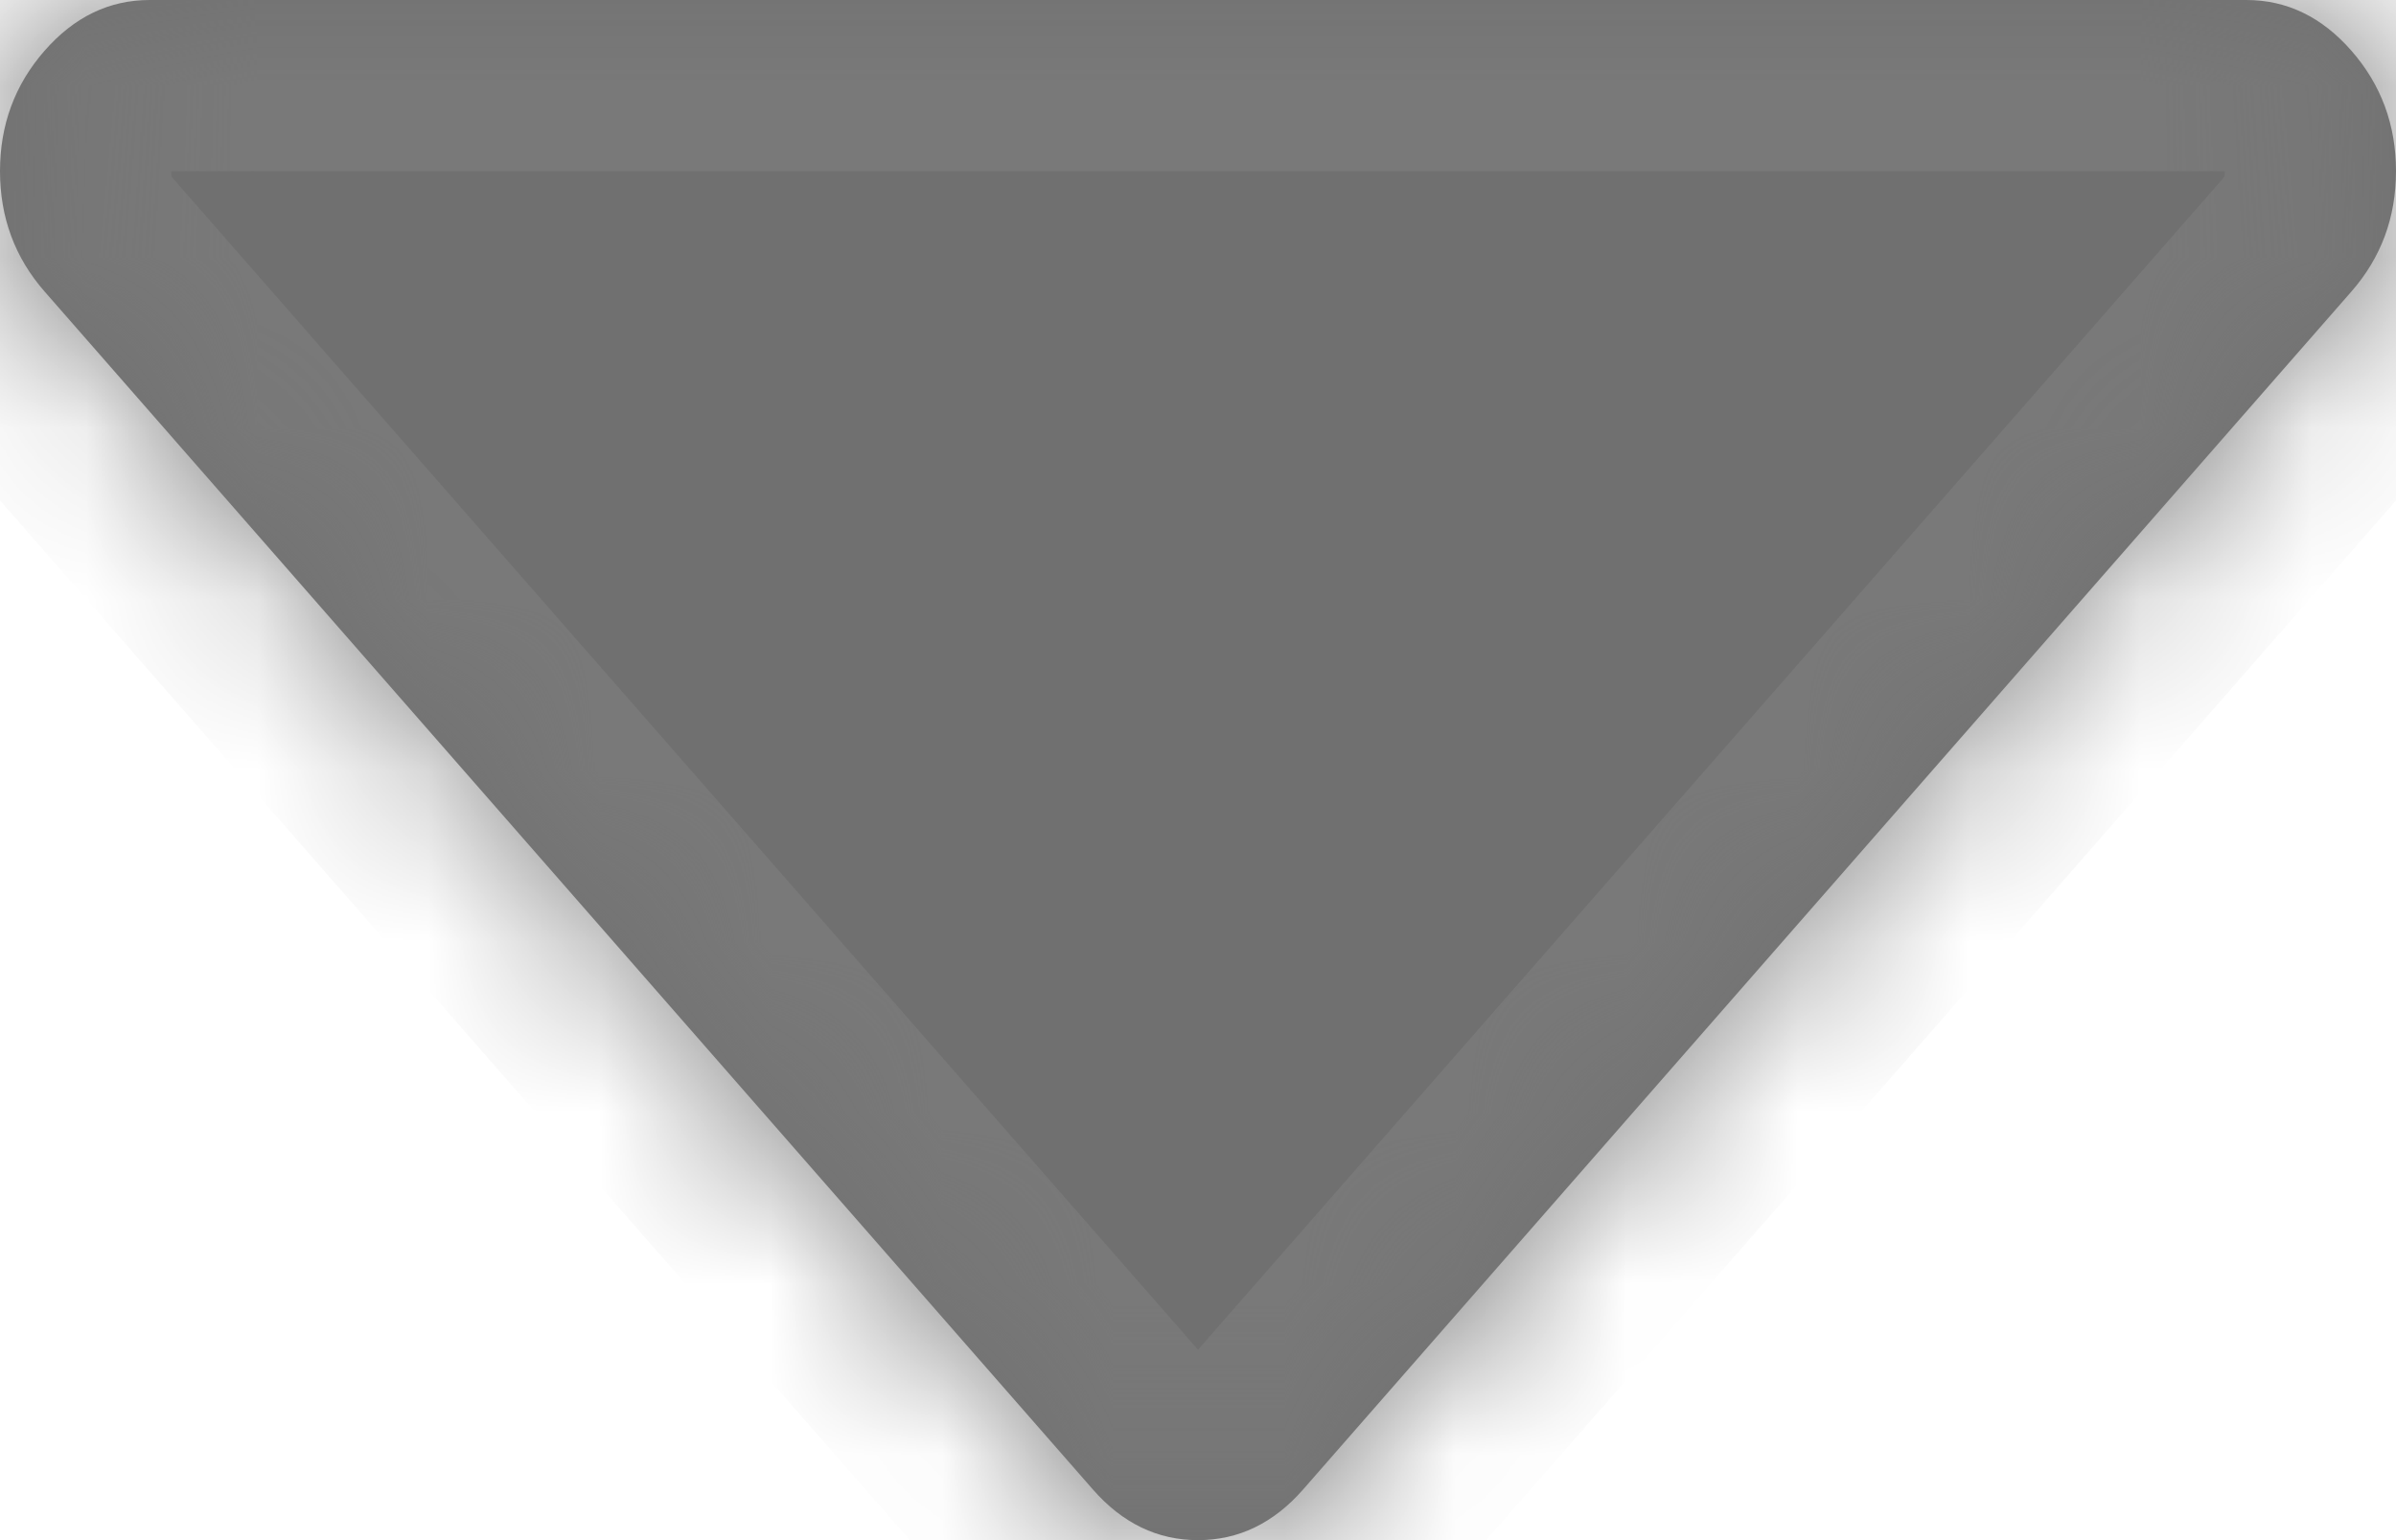 ﻿<?xml version="1.0" encoding="utf-8"?>
<svg version="1.1" xmlns:xlink="http://www.w3.org/1999/xlink" width="14px" height="9px" xmlns="http://www.w3.org/2000/svg">
  <defs>
    <mask fill="white" id="clip257">
      <path d="M 13.74 0.297  C 13.913 0.495  14 0.729  14 1  C 14 1.271  13.913 1.505  13.74 1.703  L 7.615 8.703  C 7.442 8.901  7.237 9  7 9  C 6.763 9  6.558 8.901  6.385 8.703  L 0.26 1.703  C 0.087 1.505  0 1.271  0 1  C 0 0.729  0.087 0.495  0.26 0.297  C 0.433 0.099  0.638 0  0.875 0  L 13.125 0  C 13.362 0  13.567 0.099  13.74 0.297  Z " fill-rule="evenodd" />
    </mask>
  </defs>
  <g transform="matrix(1 0 0 1 -169 -11 )">
    <path d="M 13.74 0.297  C 13.913 0.495  14 0.729  14 1  C 14 1.271  13.913 1.505  13.74 1.703  L 7.615 8.703  C 7.442 8.901  7.237 9  7 9  C 6.763 9  6.558 8.901  6.385 8.703  L 0.26 1.703  C 0.087 1.505  0 1.271  0 1  C 0 0.729  0.087 0.495  0.26 0.297  C 0.433 0.099  0.638 0  0.875 0  L 13.125 0  C 13.362 0  13.567 0.099  13.74 0.297  Z " fill-rule="nonzero" fill="#000000" stroke="none" fill-opacity="0.561" transform="matrix(1 0 0 1 169 11 )" />
    <path d="M 13.74 0.297  C 13.913 0.495  14 0.729  14 1  C 14 1.271  13.913 1.505  13.74 1.703  L 7.615 8.703  C 7.442 8.901  7.237 9  7 9  C 6.763 9  6.558 8.901  6.385 8.703  L 0.26 1.703  C 0.087 1.505  0 1.271  0 1  C 0 0.729  0.087 0.495  0.26 0.297  C 0.433 0.099  0.638 0  0.875 0  L 13.125 0  C 13.362 0  13.567 0.099  13.74 0.297  Z " stroke-width="2" stroke="#797979" fill="none" transform="matrix(1 0 0 1 169 11 )" mask="url(#clip257)" />
  </g>
</svg>
